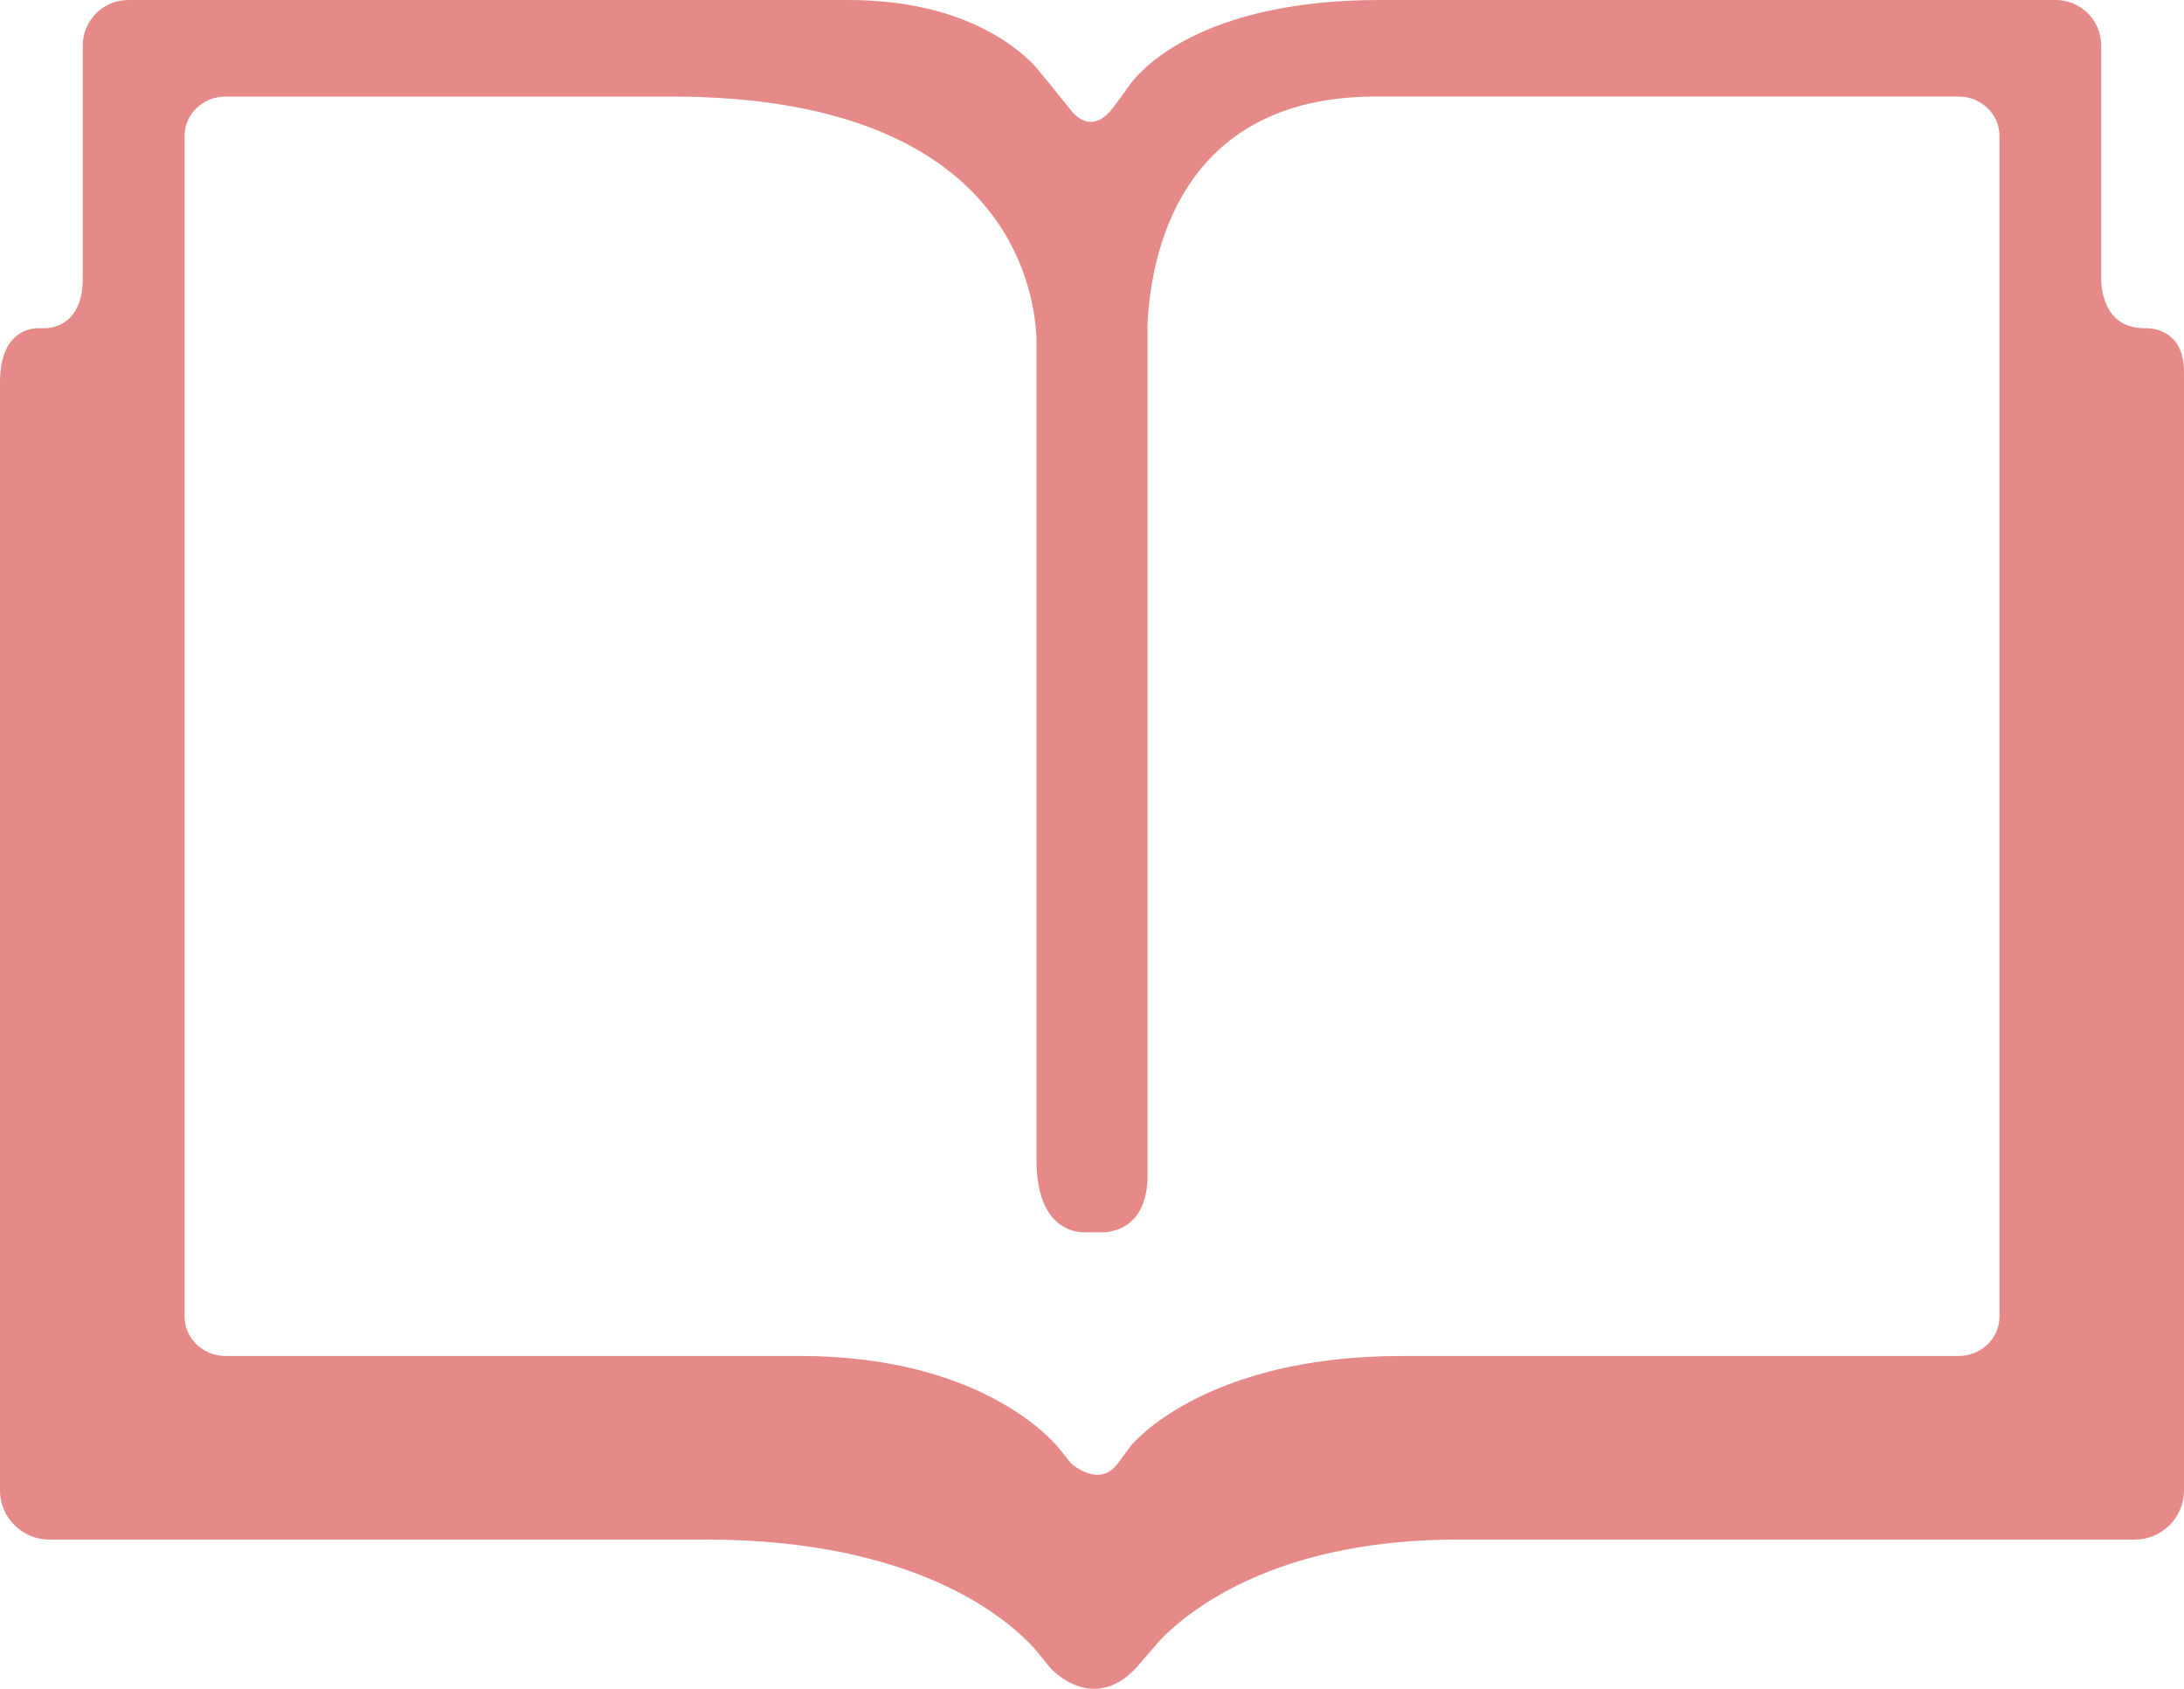 <svg width="119" height="92" viewBox="0 0 119 92" fill="none" xmlns="http://www.w3.org/2000/svg">
<path d="M116.989 17.878H116.883C114.841 17.892 114.525 16.125 114.489 15.305V2.479C114.489 1.11 113.376 0 112.005 0H75.196C65.96 0 62.515 3.41 61.66 4.481L61.426 4.805L61.424 4.811L60.696 5.805C59.718 7.143 58.865 6.574 58.455 6.136L57.062 4.405L56.373 3.577C55.215 2.366 52.196 0 46.212 0H6.997C5.622 0 4.509 1.11 4.509 2.479V15.142C4.509 17.359 3.3 17.804 2.559 17.878H2.008C1.404 17.916 0 18.264 0 20.838V81.192C0 82.672 1.205 83.871 2.691 83.871H38.482C49.9 83.871 54.876 88.16 56.367 89.806L57.219 90.856C57.219 90.856 59.504 93.43 61.91 90.856L62.409 90.274L62.416 90.27L63.053 89.528C63.072 89.505 63.225 89.335 63.446 89.109C65.352 87.262 70.114 83.871 79.425 83.871H116.309C117.797 83.871 119 82.672 119 81.192V20.253C119 18.071 117.415 17.89 116.989 17.878ZM108.947 71.722C108.947 72.911 107.951 73.87 106.71 73.87H76.364C65.564 73.87 61.644 78.731 61.644 78.731L61.146 79.396L60.913 79.716C59.884 81.11 58.368 79.728 58.36 79.72L57.662 78.85C57.144 78.23 53.177 73.868 43.577 73.868H12.29C11.055 73.868 10.057 72.907 10.057 71.72V7.409C10.057 6.221 11.055 5.26 12.29 5.26H36.58C54.649 5.26 56.36 15.485 56.477 18.456V63.181C56.477 66.432 58.032 67.042 58.91 67.132H60.215C61.109 67.042 62.53 66.514 62.53 63.977V17.878H62.515C62.649 14.158 64.106 5.258 74.972 5.258H106.71C107.951 5.258 108.947 6.219 108.947 7.407V71.722Z" fill="#E58989"/>
</svg>
